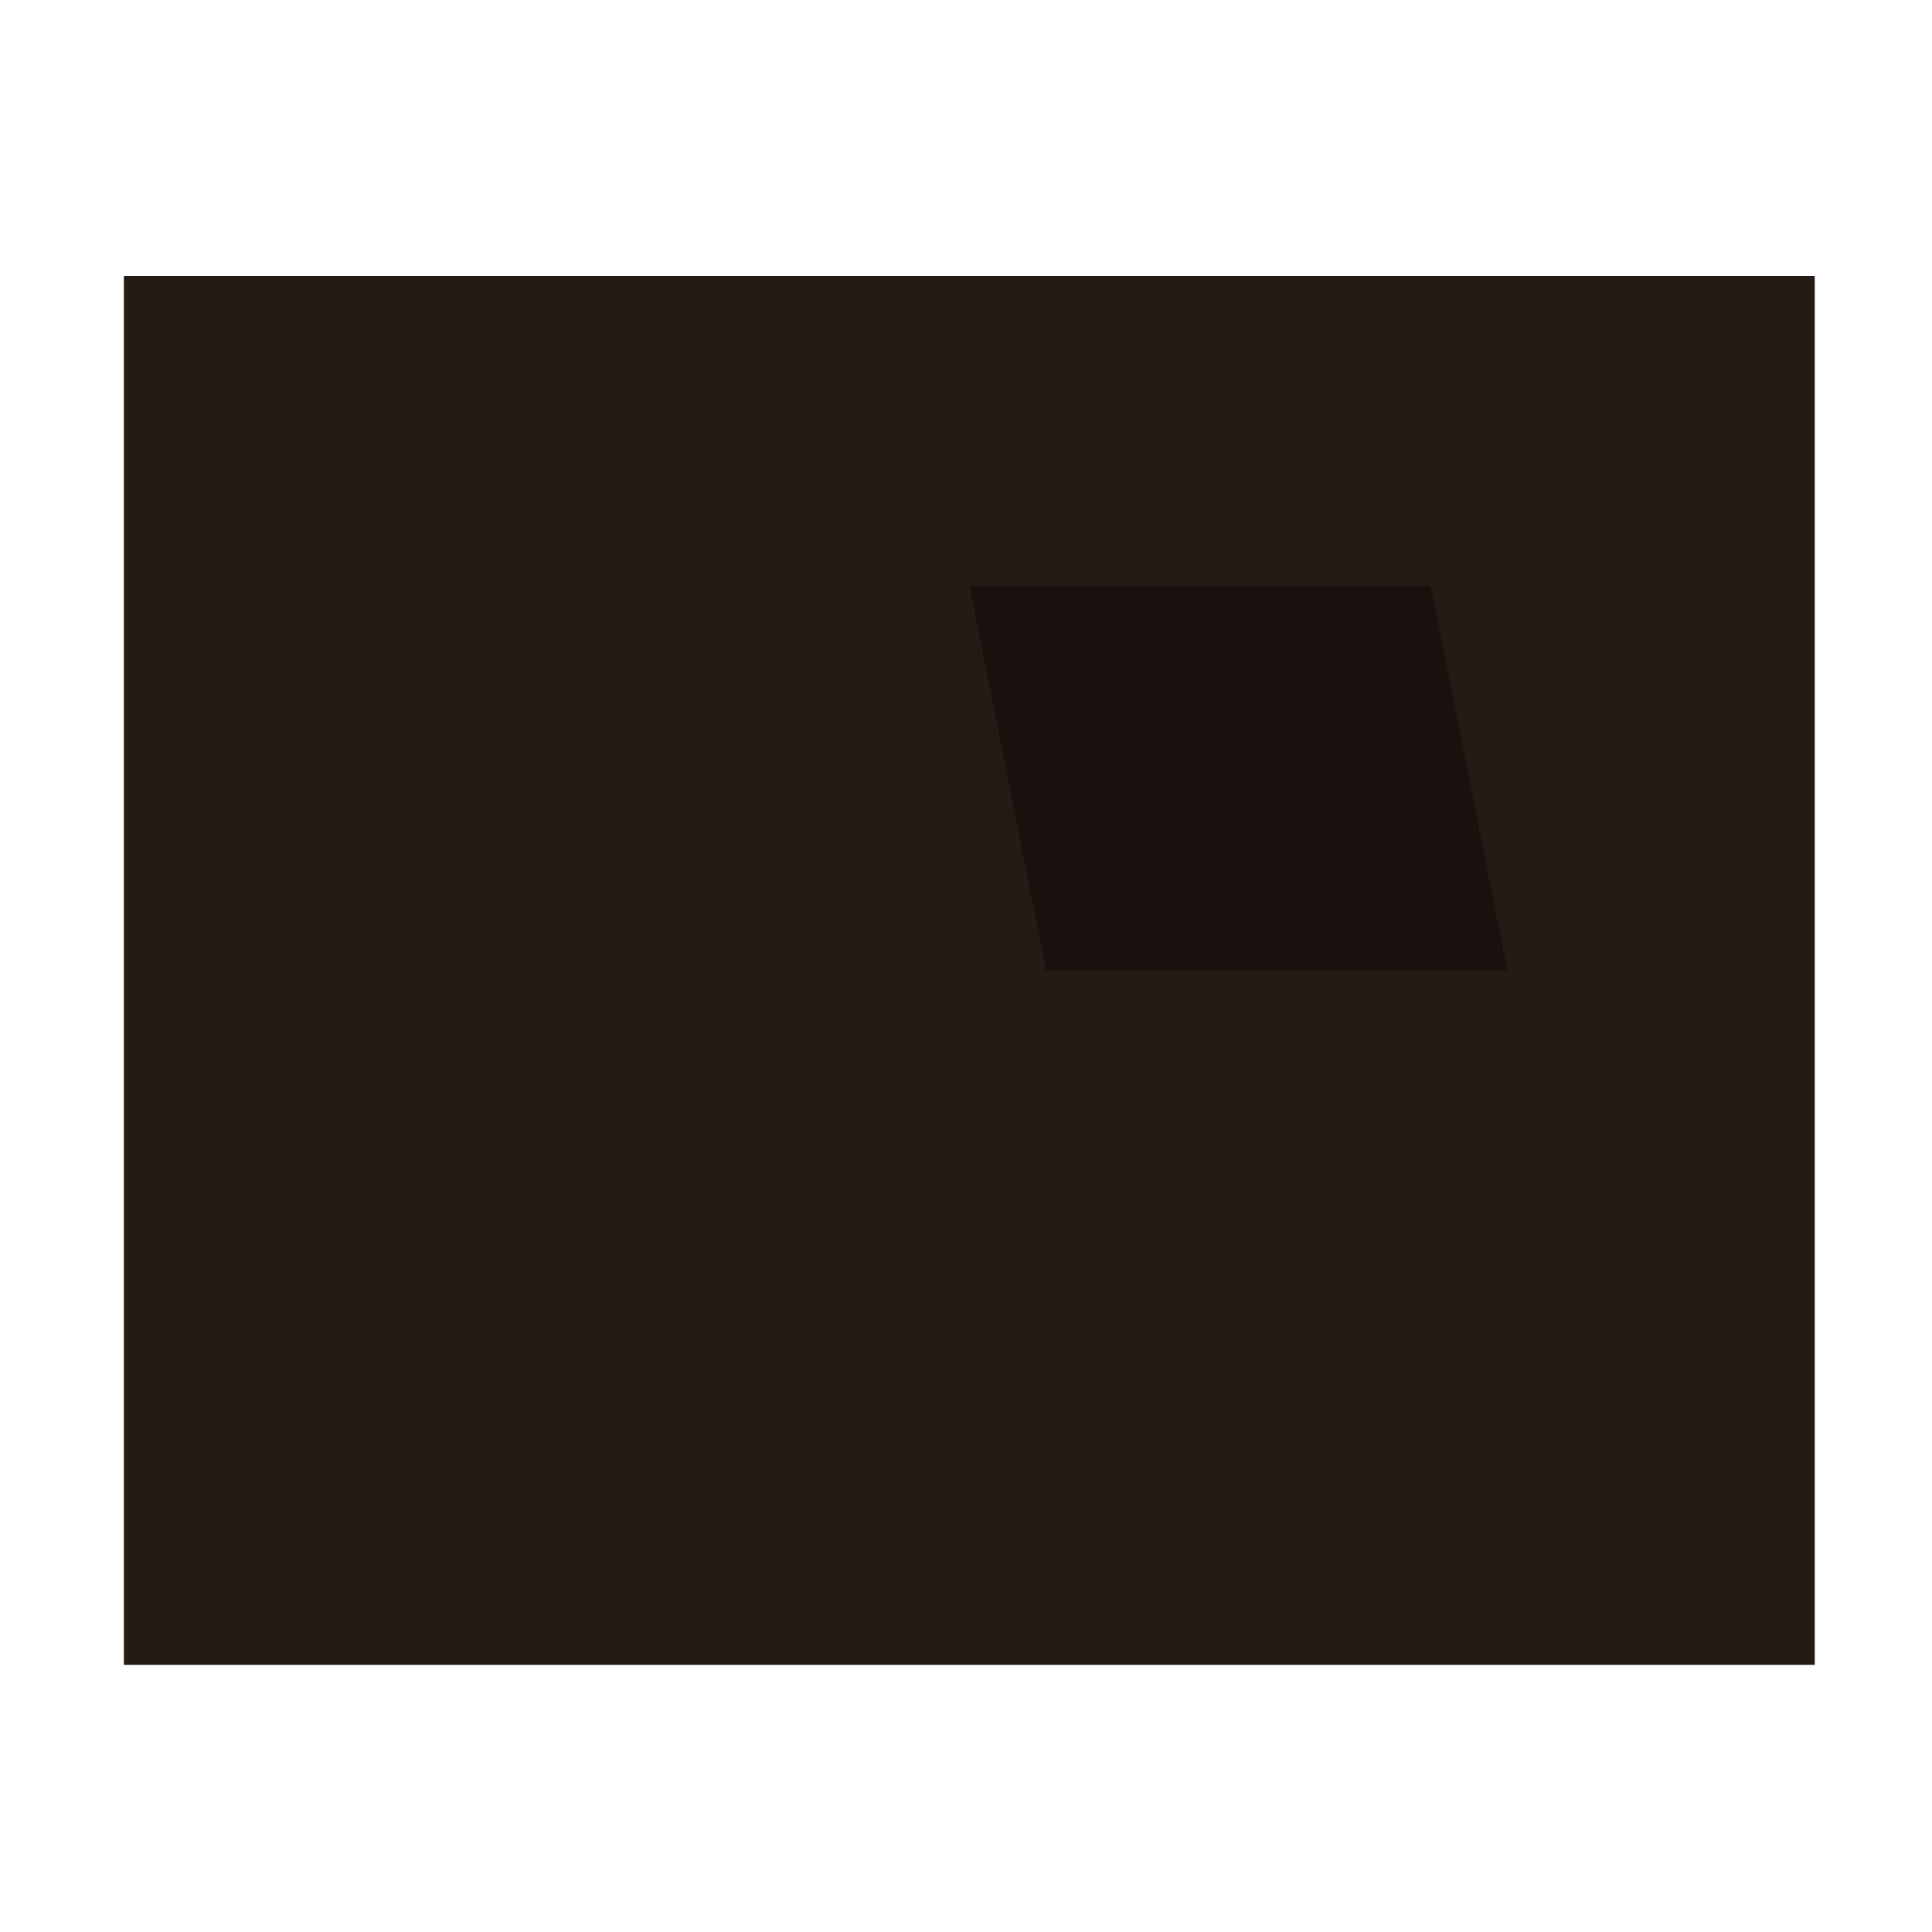 <?xml version="1.0" encoding="UTF-8"?>
<svg width="64" height="64" version="1.1" xmlns="http://www.w3.org/2000/svg" xmlns:cc="http://creativecommons.org/ns#" xmlns:dc="http://purl.org/dc/elements/1.1/" xmlns:rdf="http://www.w3.org/1999/02/22-rdf-syntax-ns#" xmlns:xlink="http://www.w3.org/1999/xlink">
 <defs>
  <path id="e" d="m410.57 528.8-1.996-10h12z" fill="#261a15" stroke-linejoin="bevel"/>
 </defs>
 <g transform="matrix(1.273 0 0 1.273 -488 -637.2)">
  <g stroke-linejoin="round" stroke-width="2">
   <path d="m387.57 508.8h41.999v34h-41.999z" fill="#261a15"/>
   <path d="m386.57 507.73v36.143h44v-36.143zm2 2.008h40v32.127h-40z" fill="#261a15" stroke-width="2.004"/>
  </g>
  <g transform="translate(0,-3)">
   <g transform="translate(20)">
    <g transform="translate(-34,9.999)">
     <path d="m410.57 528.8 4.14-5.64 5.86-4.36 2 10z" fill="#261a15" fill-rule="evenodd"/>
     <use width="100%" height="100%" xlink:href="#e"/>
    </g>
    <path d="m376.58 538.8-2-10h12l1.994 10z" fill="#261a15" fill-opacity=".353" stroke-linejoin="bevel"/>
   </g>
   <g transform="translate(-7,4.999)">
    <path d="m410.57 528.8 3.751-6.06 6.249-3.936 2 10z" fill="#261a15" fill-rule="evenodd"/>
    <use width="100%" height="100%" xlink:href="#e"/>
   </g>
   <g fill-rule="evenodd">
    <path d="m410.57 528.8 4.627-5.577 5.373-4.423 2 10z" fill="#261a15"/>
   </g>
   <use width="100%" height="100%" xlink:href="#e"/>
   <path d="m410.57 528.8-1.996-10h12l1.994 10z" fill-opacity=".353" stroke-linejoin="bevel"/>
  </g>
 </g>
</svg>
